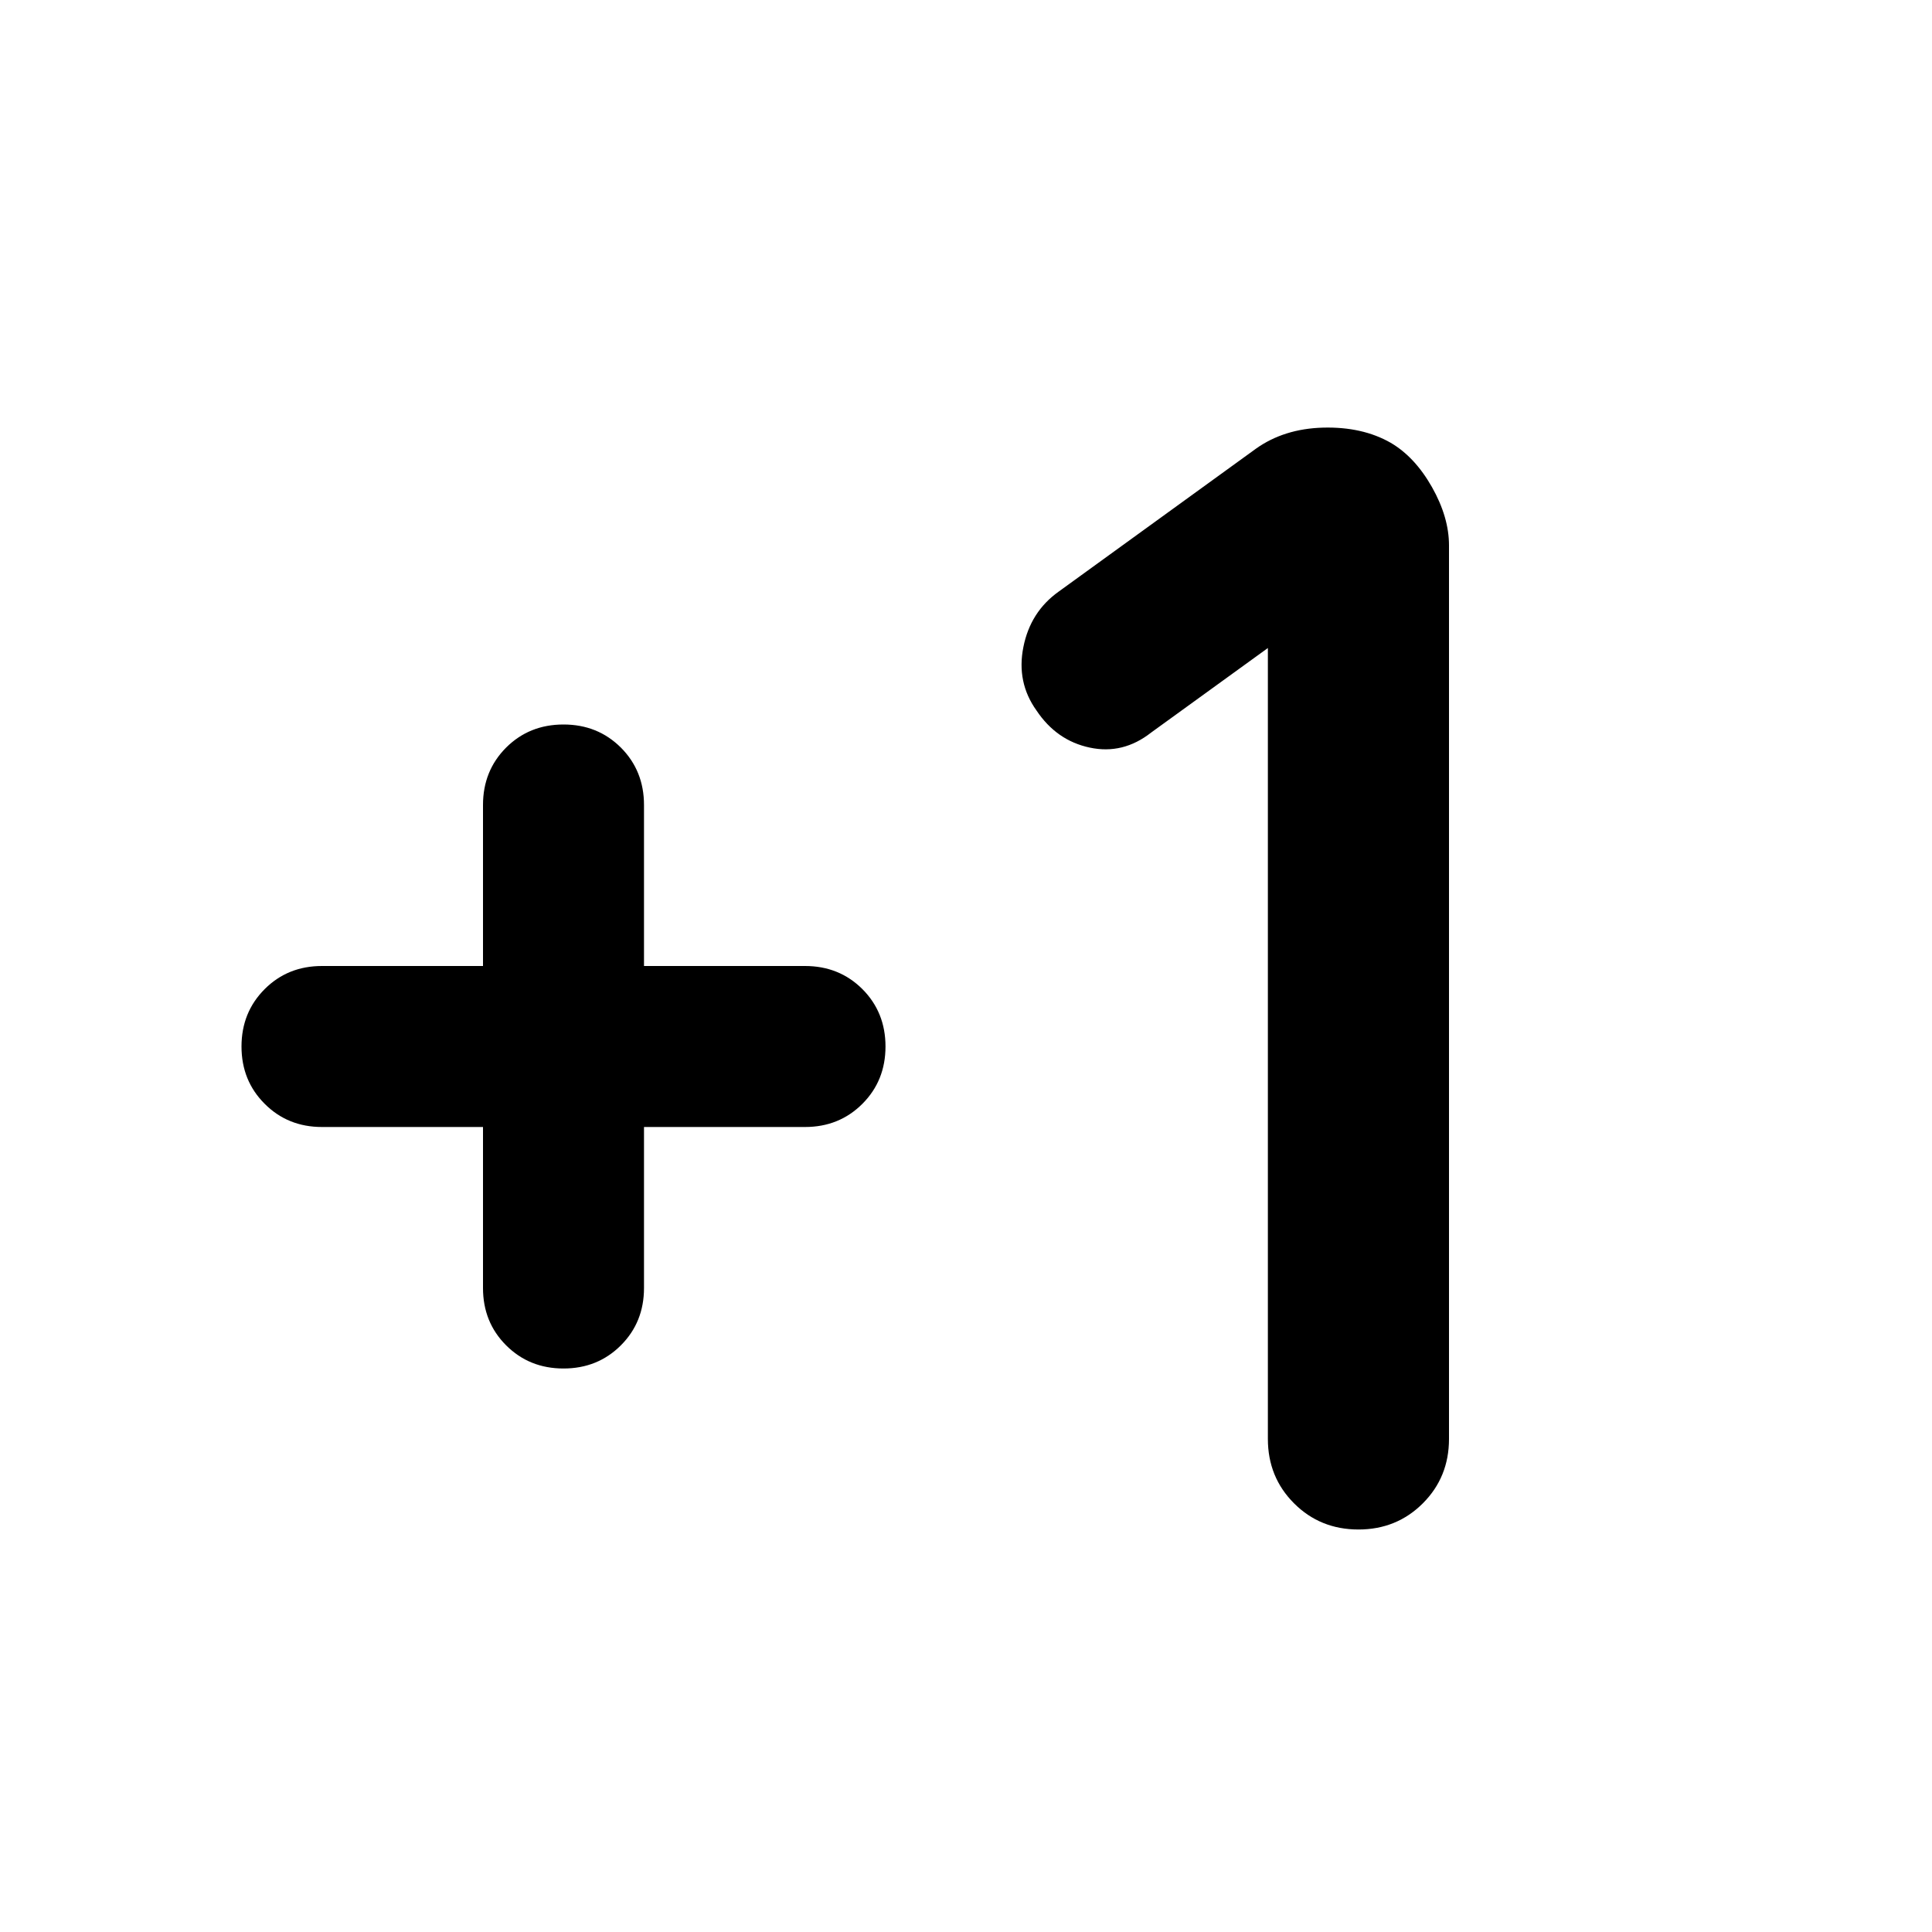 <svg xmlns="http://www.w3.org/2000/svg" height="24" width="24"><path d="M7 17q-.425 0-.713-.288Q6 16.425 6 16v-2H4q-.425 0-.712-.288Q3 13.425 3 13t.288-.713Q3.575 12 4 12h2v-2q0-.425.287-.713Q6.575 9 7 9t.713.287Q8 9.575 8 10v2h2q.425 0 .713.287.287.288.287.713t-.287.712Q10.425 14 10 14H8v2q0 .425-.287.712Q7.425 17 7 17Zm9.875 2q-.475 0-.8-.325-.325-.325-.325-.8V8.05L14.3 9.1q-.35.275-.762.187-.413-.087-.663-.462-.25-.35-.162-.788.087-.437.437-.687l2.45-1.775q.35-.25.838-.263.487-.012.837.188.3.175.513.55.212.375.212.725v11.1q0 .475-.325.8-.325.325-.8.325Z"/></svg>